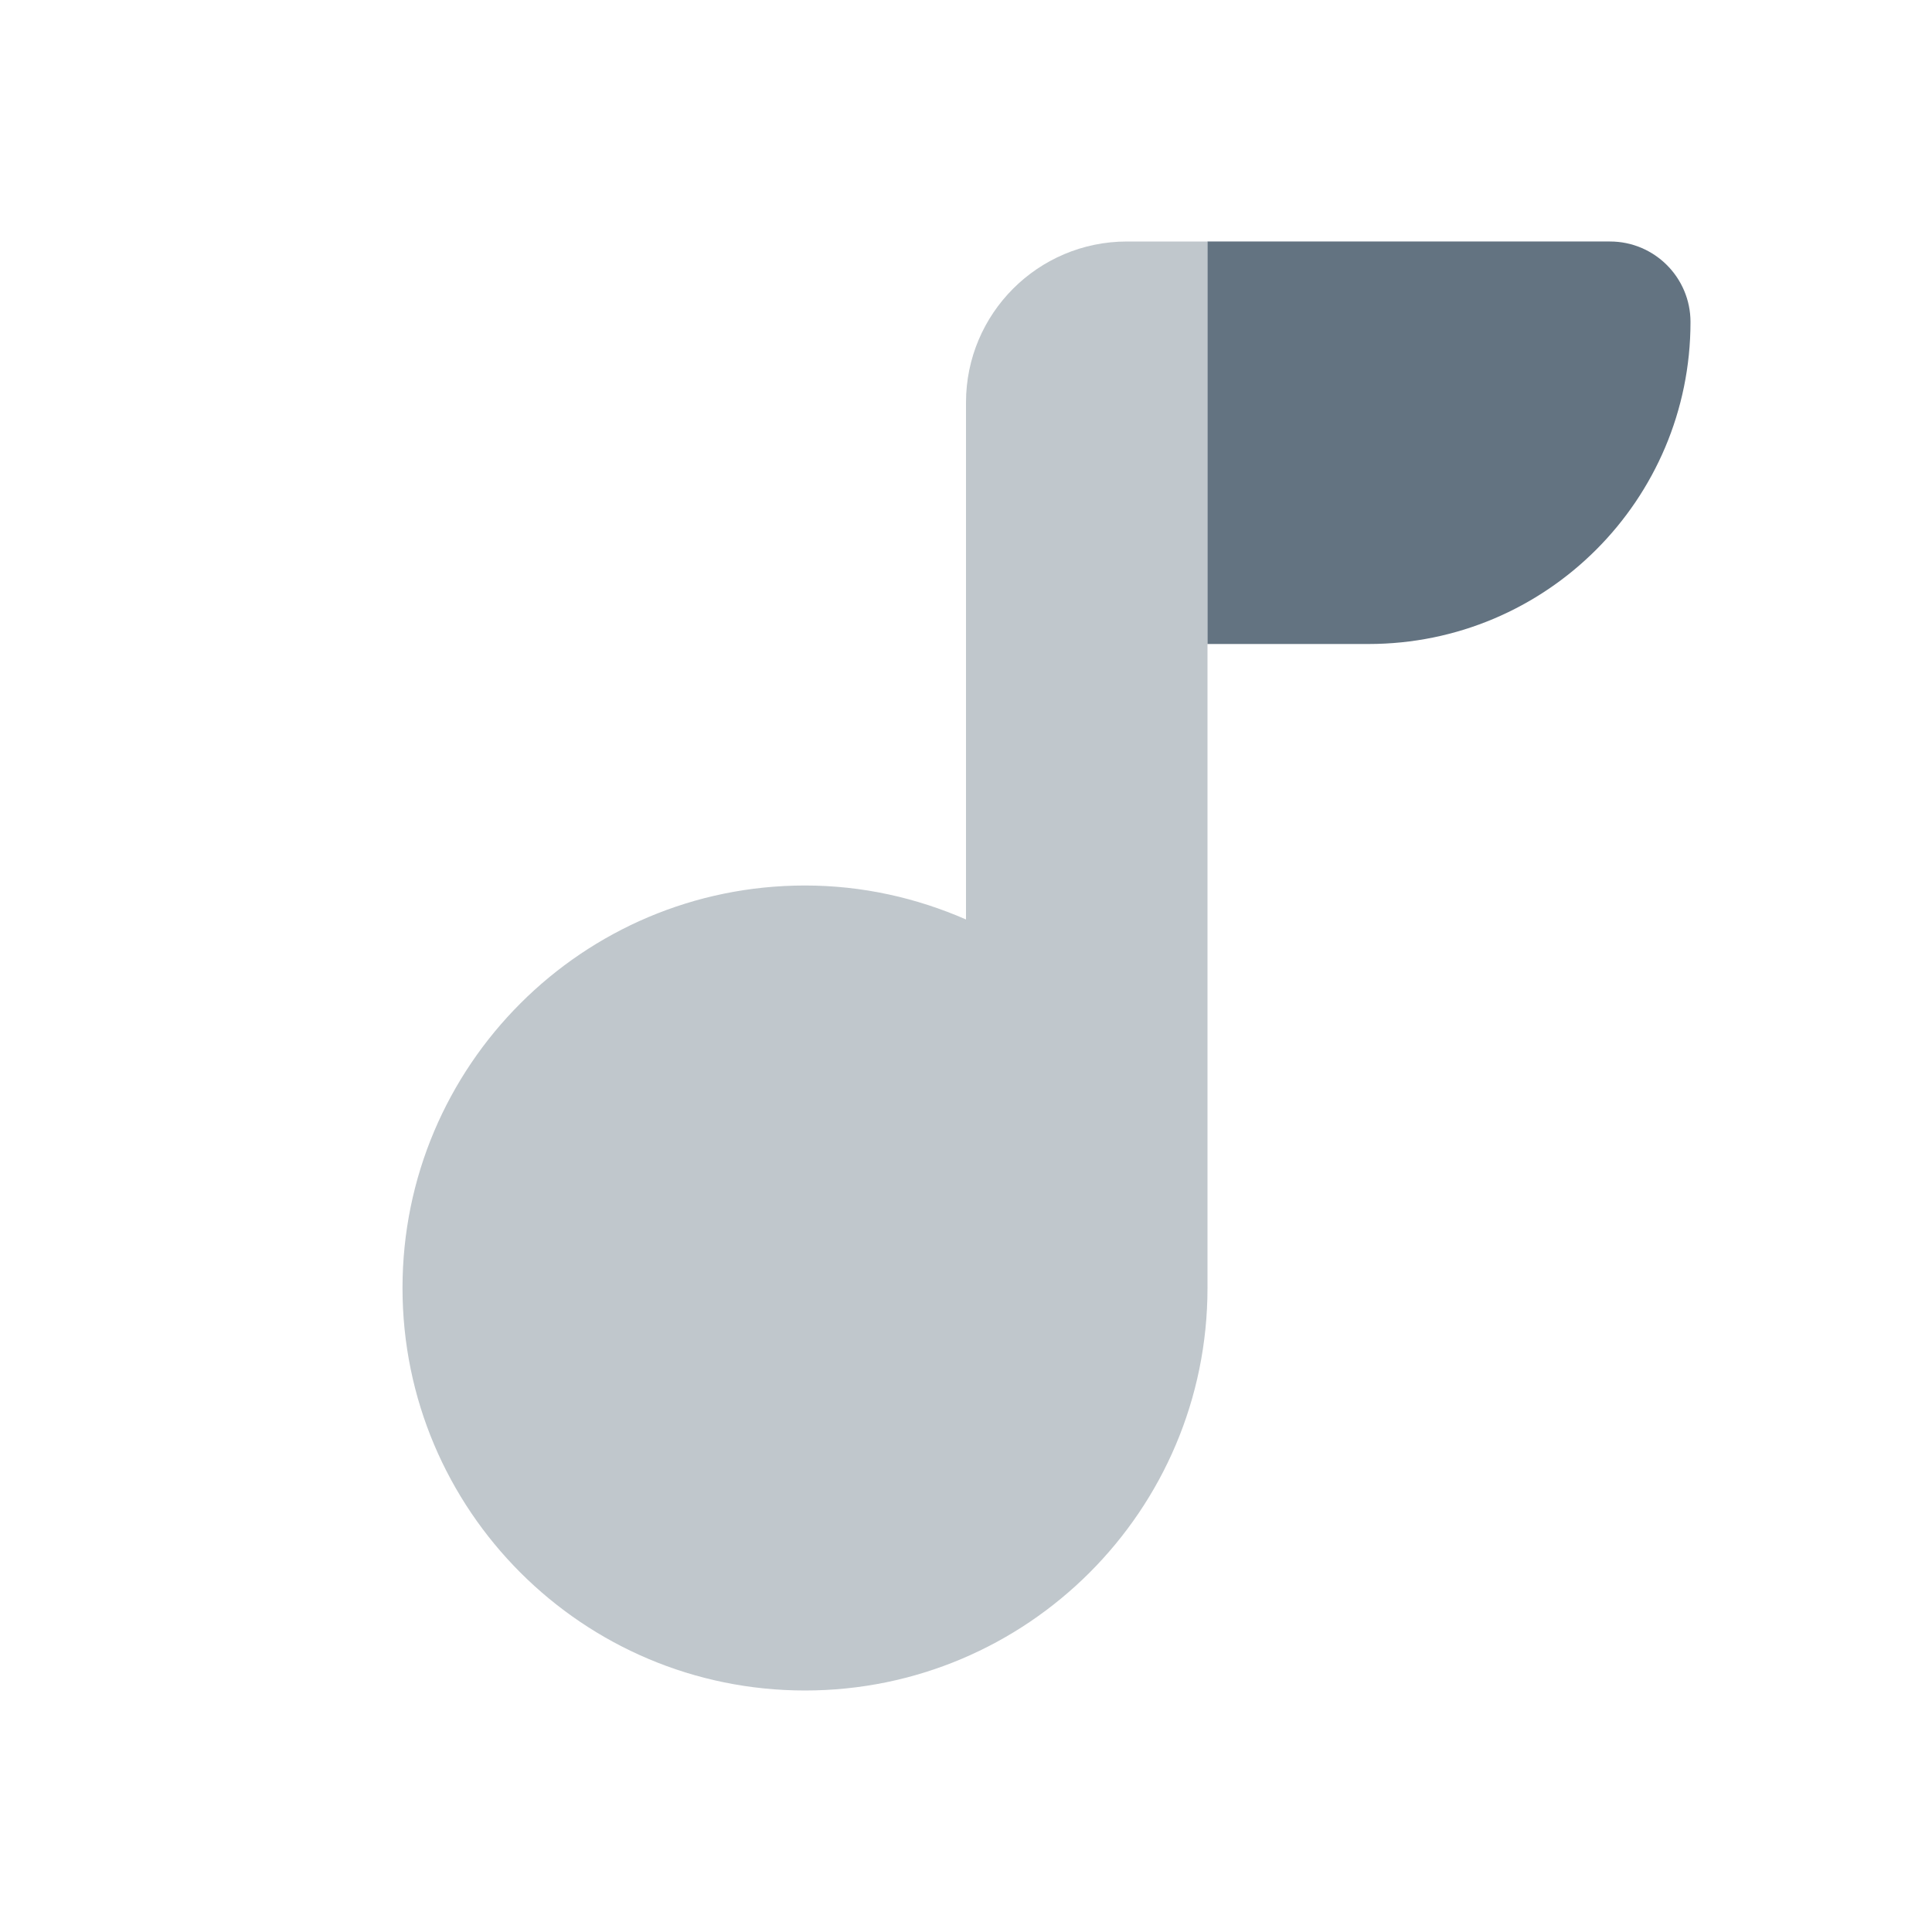 <svg xmlns="http://www.w3.org/2000/svg"  viewBox="0 0 24 24" width="48px" height="48px" fill="#637381"><path d="M14,3c-1.105,0-2,0.895-2,2v6.422C11.387,11.154,10.712,11,10,11c-2.761,0-5,2.239-5,5s2.239,5,5,5s5-2.239,5-5V3H14z" opacity=".4"/><path d="M15,8h2c2.209,0,4-1.791,4-4v0c0-0.552-0.448-1-1-1h-5V8z"/></svg>